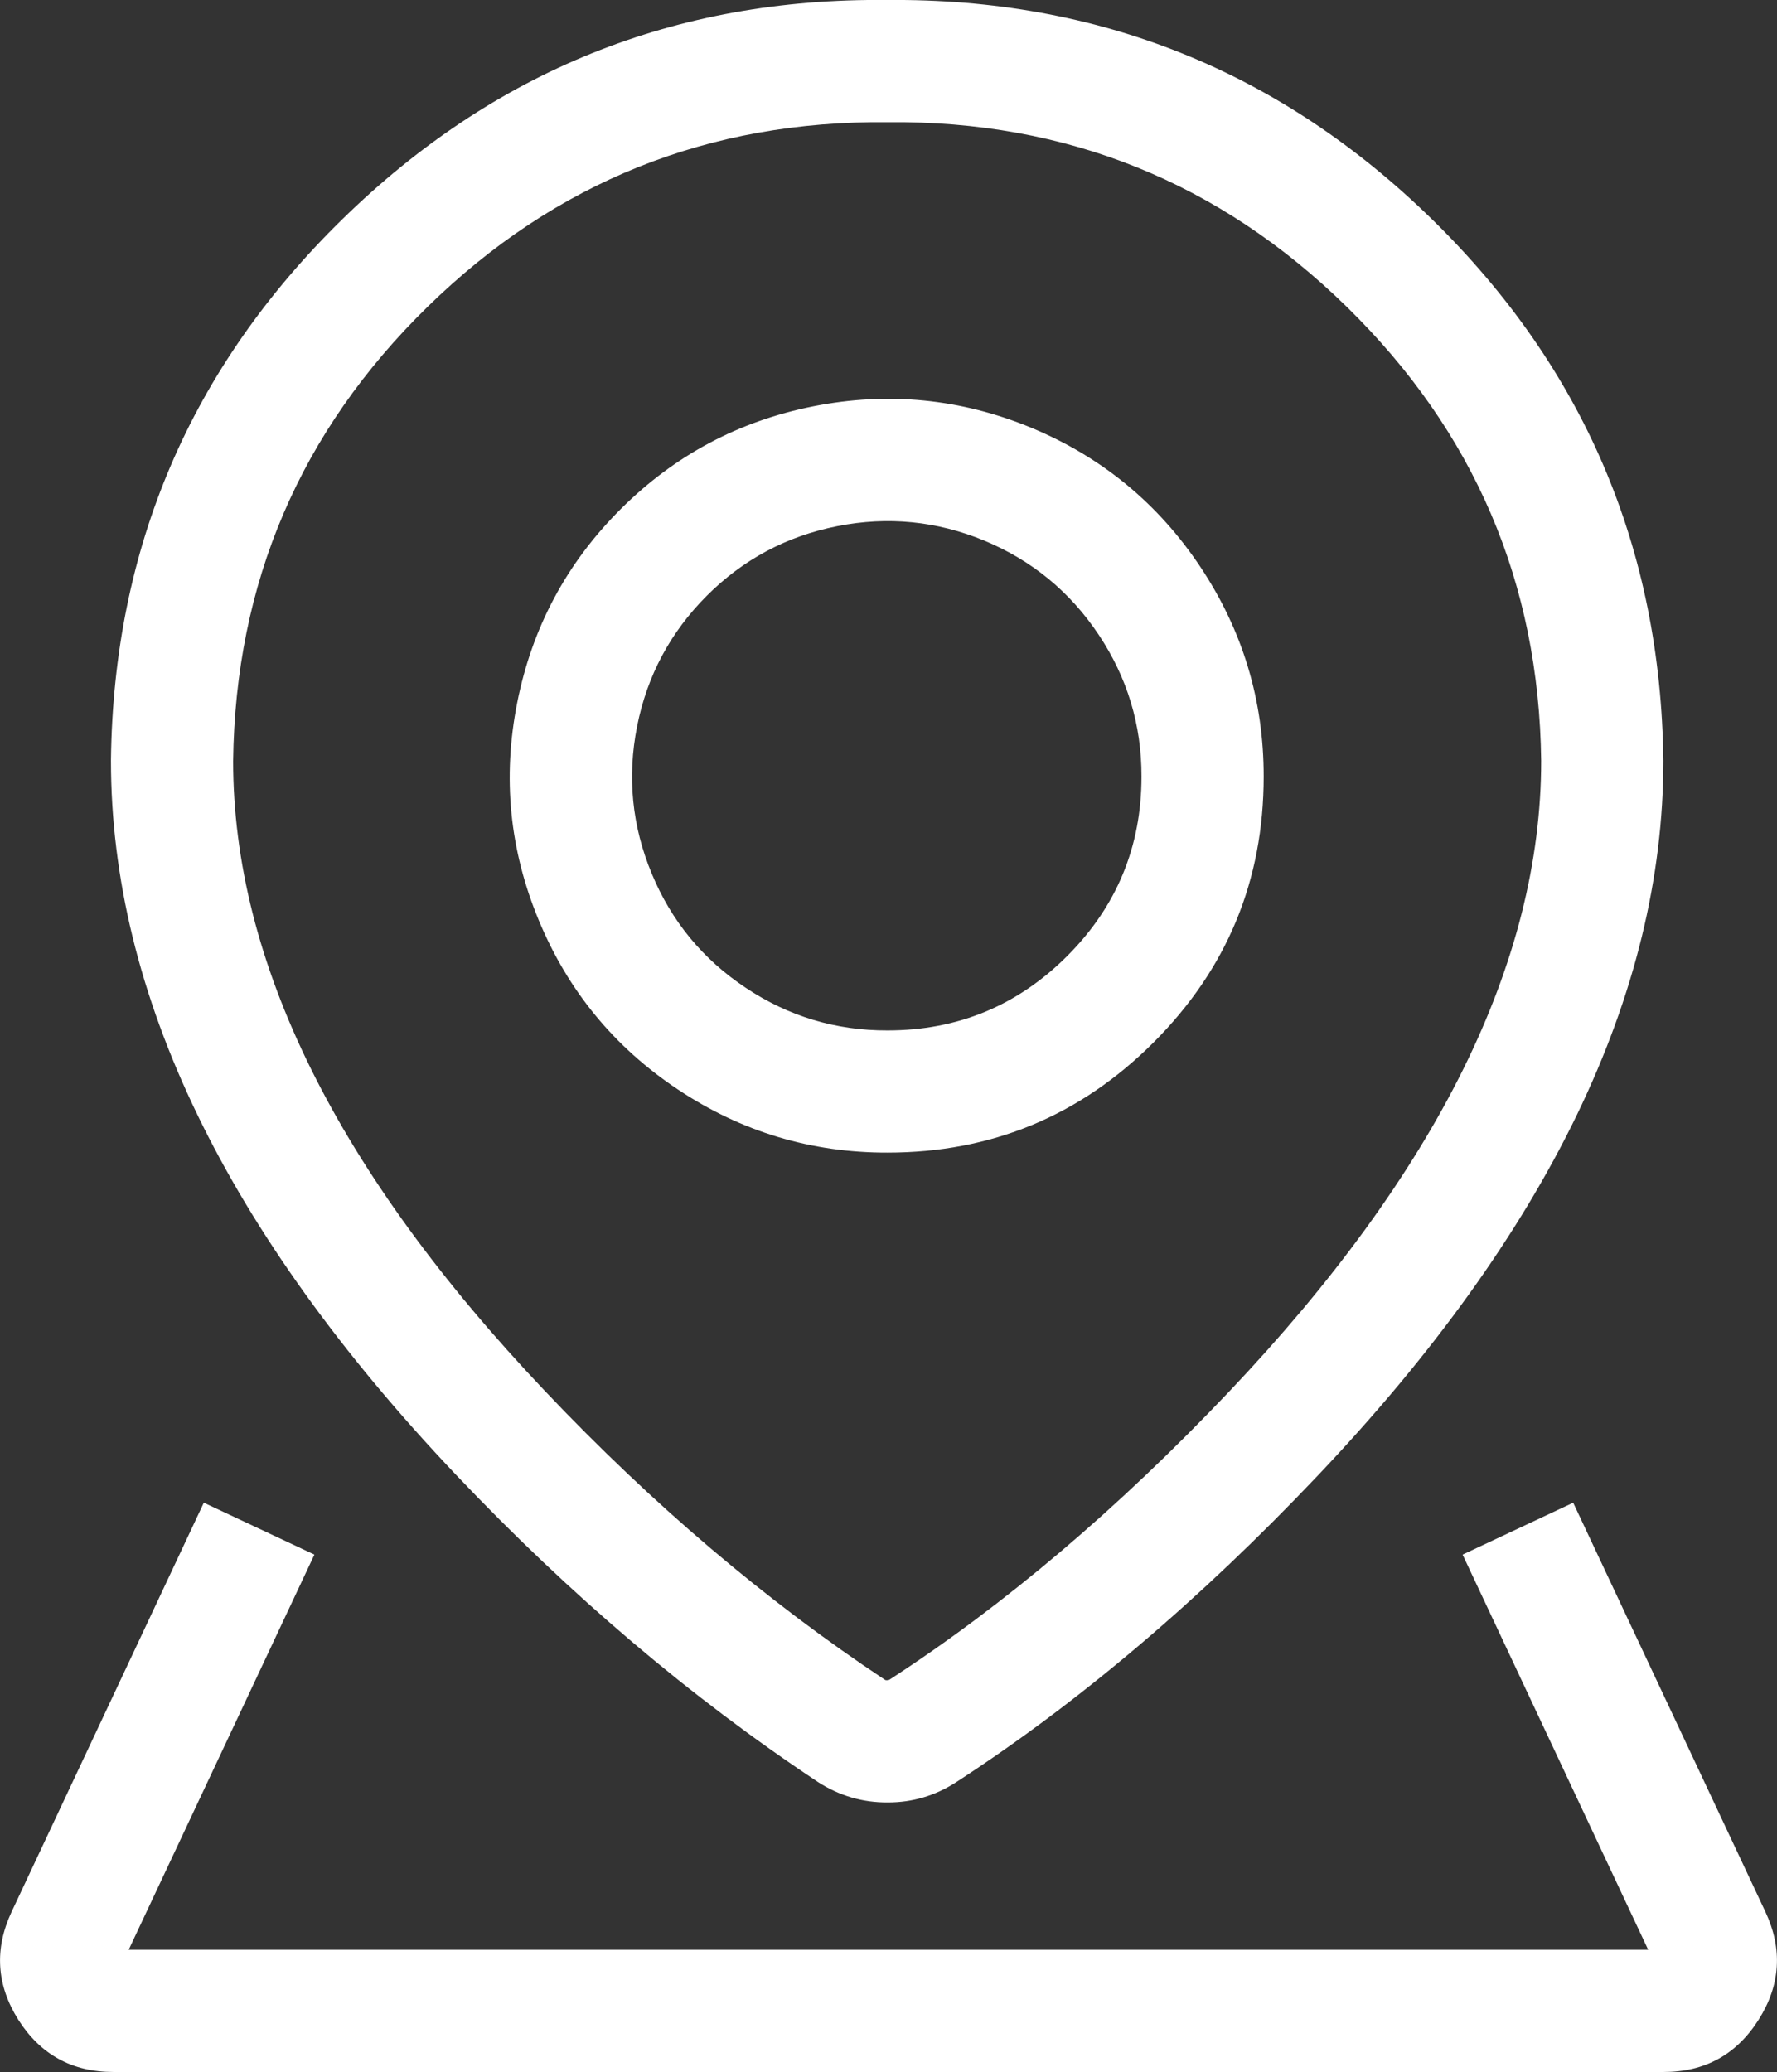 <svg xmlns="http://www.w3.org/2000/svg" xmlns:xlink="http://www.w3.org/1999/xlink" fill="none" version="1.1" width="14.543" height="16.957" viewBox="0 0 14.543 16.957"><rect x="0" y="0" width="14.543" height="16.957" fill="#333333" stroke="none"/><g><g><path d="M10.342,6.356L10.342,6.355Q10.343,5.42,9.825,4.641Q9.306,3.861,8.441,3.501Q7.576,3.143,6.657,3.325Q5.739,3.507,5.077,4.169Q4.415,4.831,4.233,5.75Q4.05,6.669,4.41,7.533Q4.769,8.398,5.549,8.917Q6.328,9.435,7.263,9.433Q8.538,9.433,9.44,8.532Q10.342,7.631,10.342,6.356ZM8.992,5.195Q9.343,5.722,9.342,6.354L9.342,6.355Q9.342,7.216,8.733,7.825Q8.124,8.433,7.263,8.433Q6.629,8.435,6.103,8.084Q5.576,7.734,5.334,7.15Q5.091,6.565,5.214,5.944Q5.337,5.324,5.784,4.876Q6.231,4.429,6.852,4.306Q7.473,4.183,8.057,4.425Q8.641,4.668,8.992,5.195Z" fill-rule="evenodd" fill="#FFFFFF" fill-opacity="1"/></g><g><path d="M2.801,1.795Q0.939,3.616,0.908,6.22L0.908,6.226Q0.908,9.092,3.733,12.071Q5.132,13.546,6.69,14.581L6.691,14.582Q6.957,14.754,7.268,14.751Q7.569,14.751,7.826,14.585Q9.337,13.602,10.782,12.079Q13.613,9.096,13.613,6.226Q13.582,3.617,11.722,1.797Q9.861,-0.024,7.258,0Q4.663,-0.027,2.801,1.795ZM1.908,6.229Q1.909,8.695,4.459,11.383Q5.779,12.776,7.243,13.748L7.245,13.749Q7.249,13.751,7.258,13.751Q7.273,13.751,7.28,13.746Q8.693,12.828,10.057,11.391Q12.613,8.697,12.613,6.226Q12.587,4.043,11.022,2.511Q9.457,0.98,7.268,1Q5.067,0.978,3.5,2.51Q1.935,4.04,1.908,6.229Z" fill-rule="evenodd" fill="#FFFFFF" fill-opacity="1"/></g><g><path d="M1.053,15.957L2.573,12.723L1.668,12.298L0.095,15.646Q-0.119,16.104,0.151,16.531Q0.422,16.957,0.928,16.957L13.615,16.957Q14.121,16.957,14.392,16.53Q14.662,16.104,14.448,15.646L12.875,12.298L11.97,12.723L13.489,15.957L1.053,15.957Z" fill-rule="evenodd" fill="#FFFFFF" fill-opacity="1"/></g></g></svg>